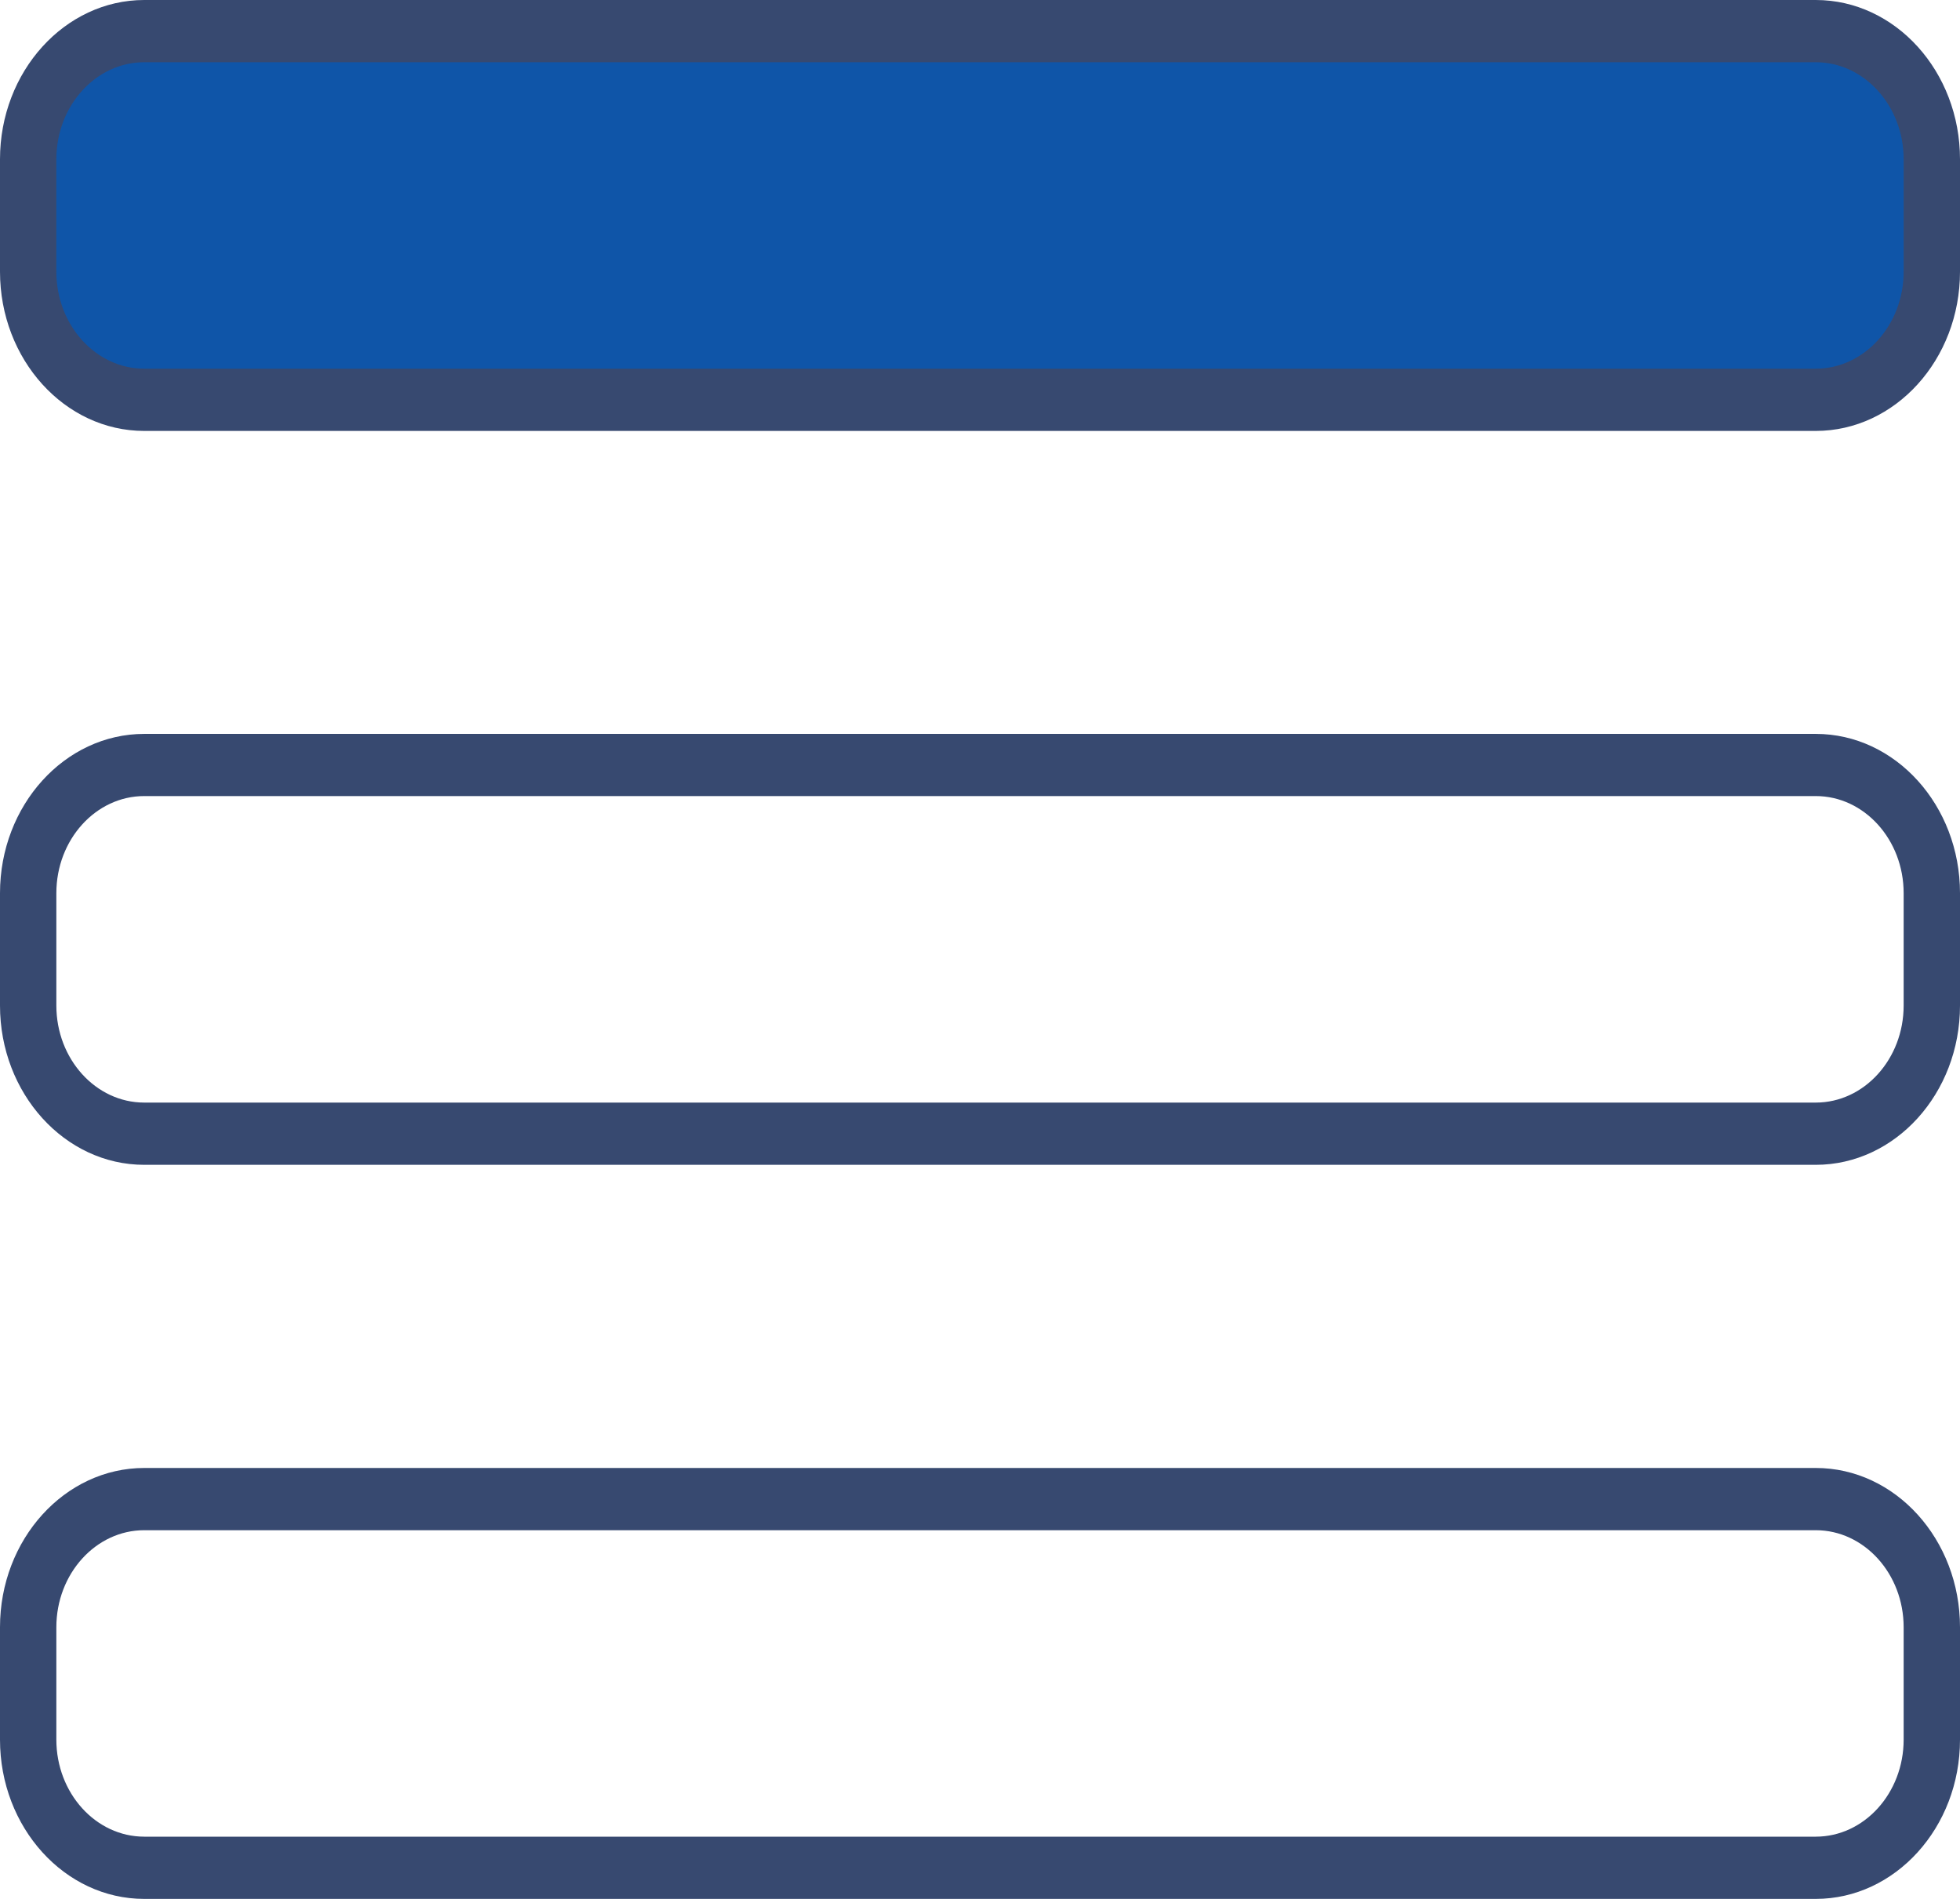 <svg width="32" height="31" viewBox="0 0 32 31" fill="none" xmlns="http://www.w3.org/2000/svg">
<g id="Capa_1" clip-path="url(#clip0_478_6008)">
<path id="Vector" d="M0.46 2.6L0.46 4.435C0.46 5.59 1.308 6.527 2.355 6.527L29.645 6.527C30.692 6.527 31.54 5.59 31.54 4.435V2.6C31.54 1.445 30.692 0.508 29.645 0.508L2.355 0.508C1.308 0.508 0.46 1.445 0.46 2.6Z" fill="#0F55A8"/>
<path id="Vector_2" d="M29.645 7.035H2.355C1.055 7.035 0 5.867 0 4.435V2.6C0 1.168 1.058 0 2.355 0H29.645C30.945 0 32 1.168 32 2.6V4.435C32 5.87 30.942 7.035 29.645 7.035ZM2.355 1.016C1.564 1.016 0.92 1.727 0.92 2.6V4.435C0.92 5.308 1.564 6.019 2.355 6.019H29.645C30.436 6.019 31.08 5.308 31.08 4.435V2.6C31.08 1.727 30.436 1.016 29.645 1.016H2.355Z" fill="#374970"/>
<path id="Vector_3" d="M29.645 19.016H2.355C1.055 19.016 0 17.848 0 16.416V14.581C0 13.146 1.058 11.981 2.355 11.981H29.645C30.945 11.981 32 13.149 32 14.581V16.416C32 17.851 30.942 19.016 29.645 19.016ZM2.355 12.996C1.564 12.996 0.92 13.707 0.92 14.581V16.416C0.92 17.289 1.564 18 2.355 18H29.645C30.436 18 31.08 17.289 31.08 16.416V14.581C31.08 13.707 30.436 12.996 29.645 12.996H2.355Z" fill="#374970"/>
<path id="Vector_4" d="M29.645 31H2.355C1.055 31 0 29.832 0 28.4V26.565C0 25.13 1.058 23.965 2.355 23.965H29.645C30.945 23.965 32 25.133 32 26.565V28.4C32 29.835 30.942 31 29.645 31ZM2.355 24.981C1.564 24.981 0.92 25.692 0.92 26.565V28.4C0.92 29.273 1.564 29.984 2.355 29.984H29.645C30.436 29.984 31.08 29.273 31.08 28.4V26.565C31.08 25.692 30.436 24.981 29.645 24.981H2.355Z" fill="#374970"/>
</g>
<defs>
<clipPath id="clip0_478_6008">
<rect width="32" height="31" fill="white"/>
</clipPath>
</defs>
</svg>
